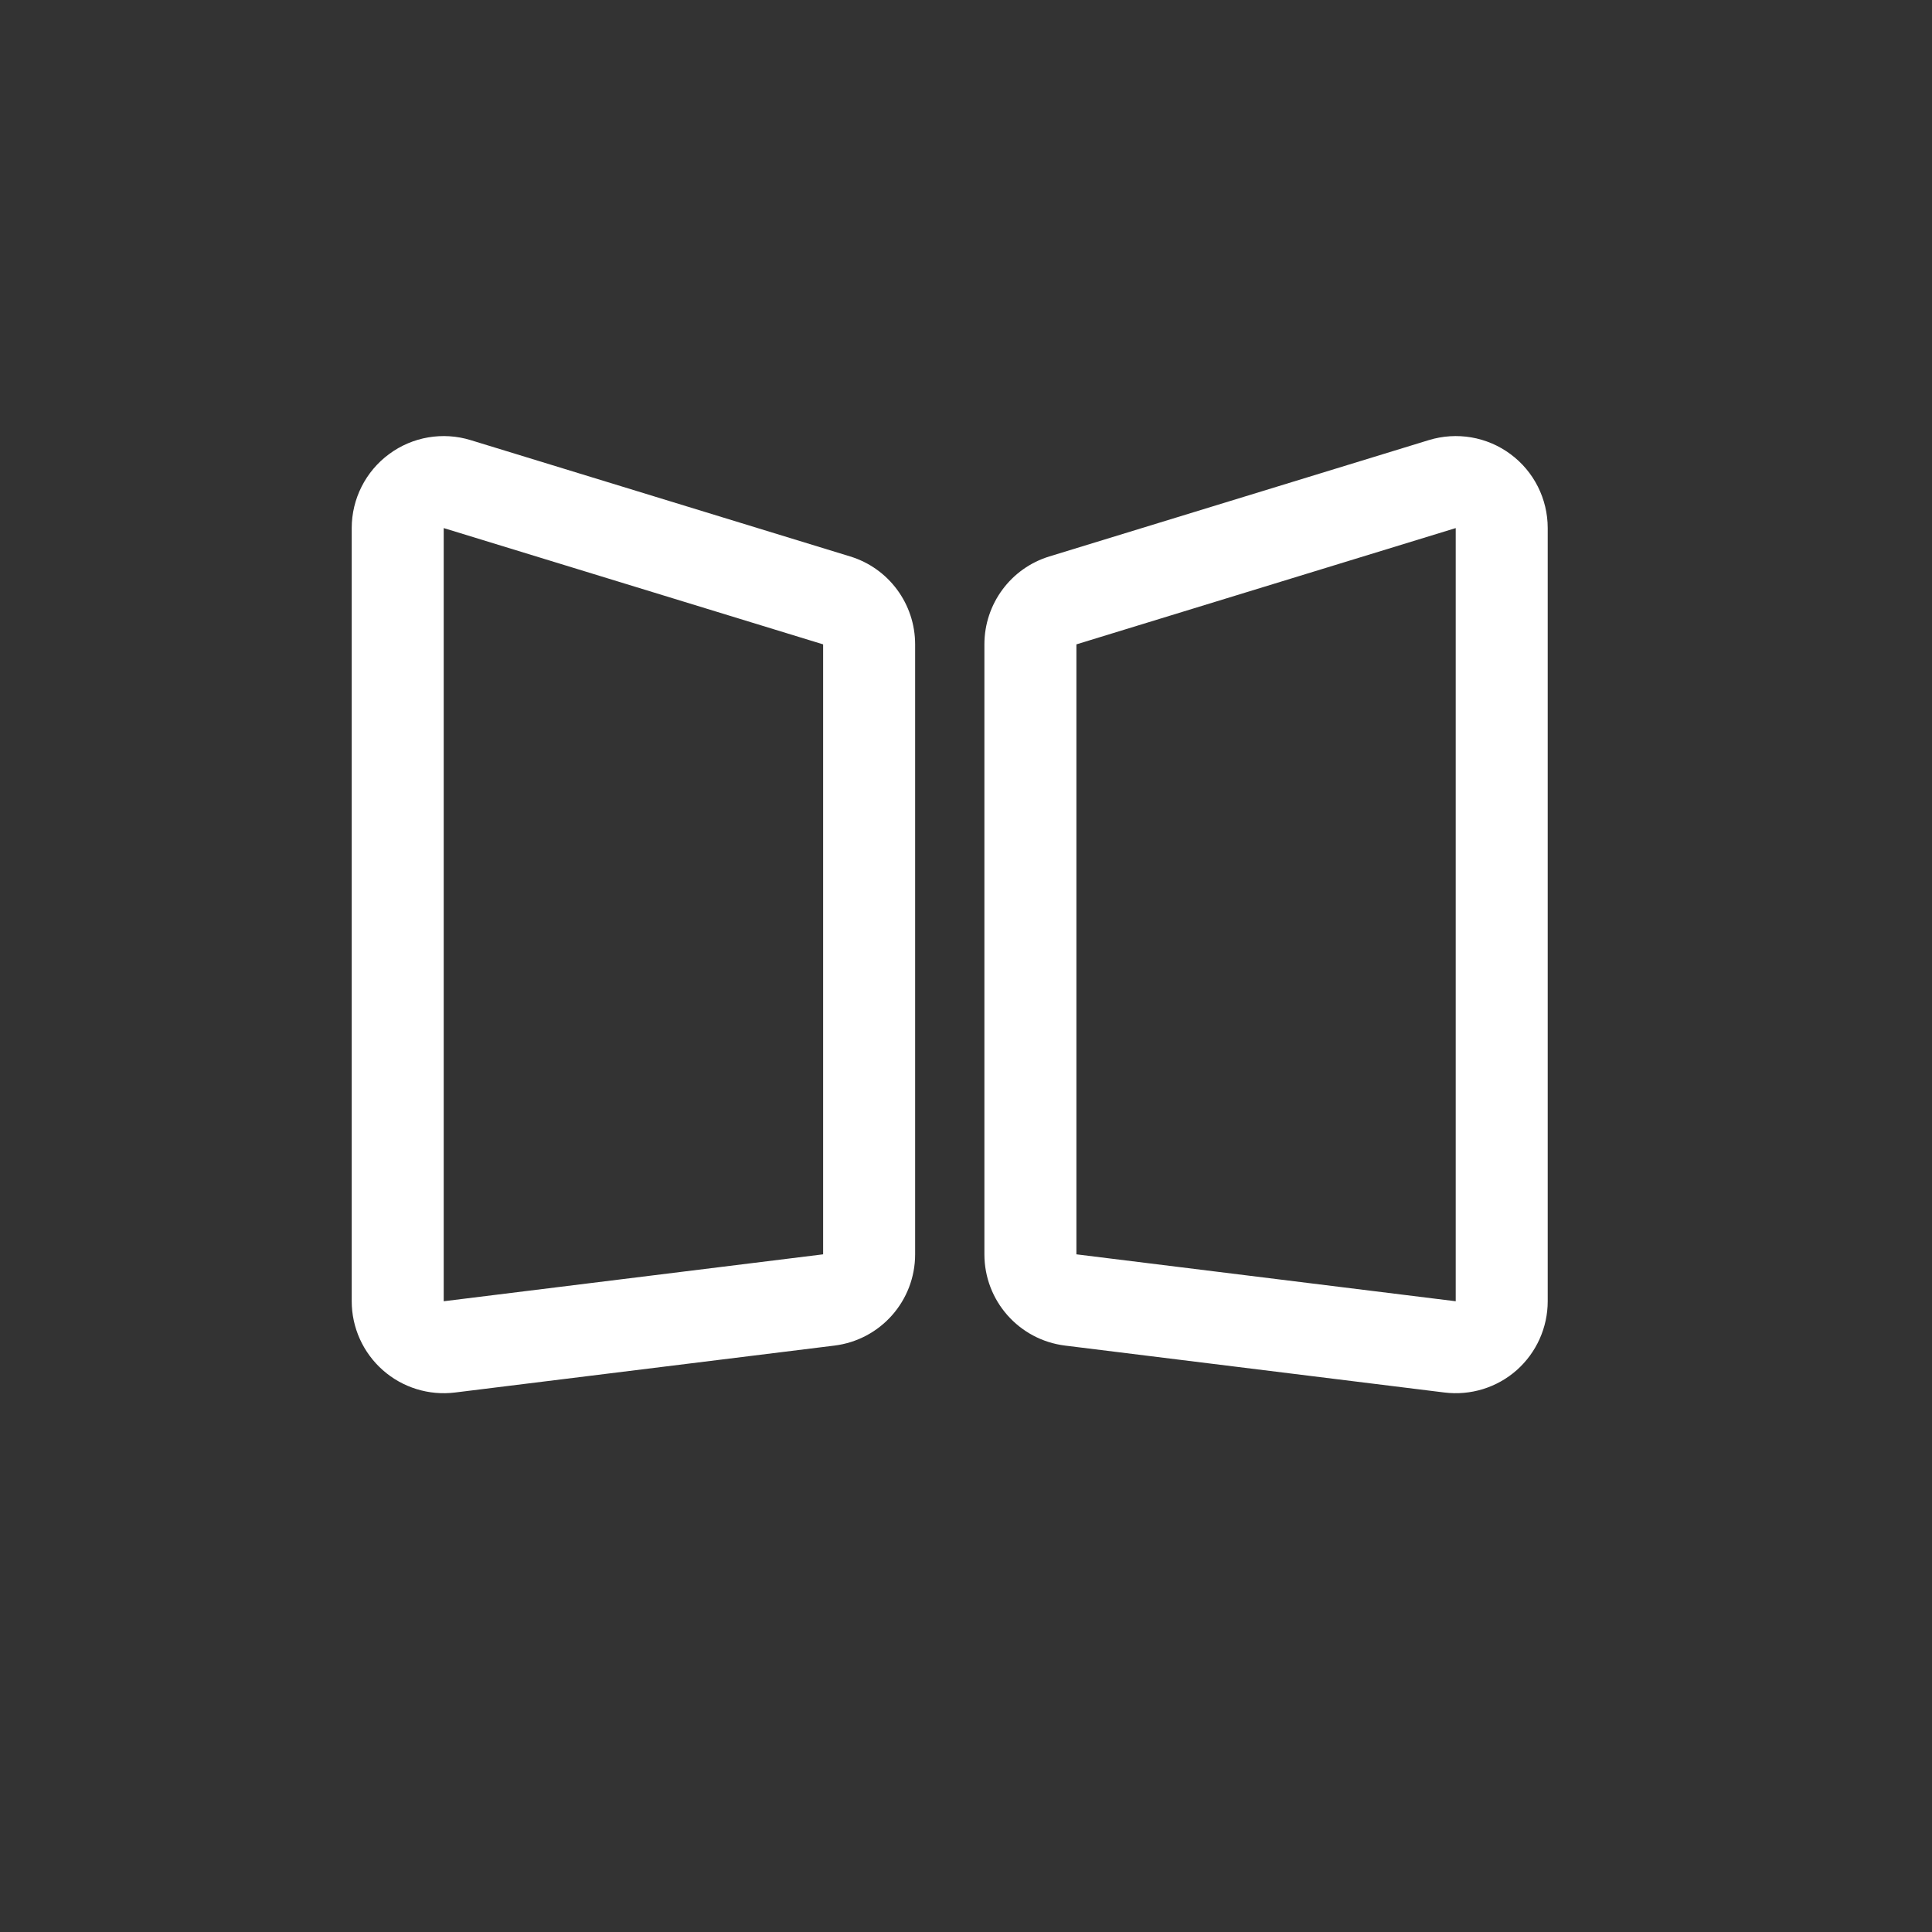 <?xml version="1.0" encoding="UTF-8" standalone="no"?><!DOCTYPE svg PUBLIC "-//W3C//DTD SVG 1.1//EN" "http://www.w3.org/Graphics/SVG/1.1/DTD/svg11.dtd"><svg width="100%" height="100%" viewBox="0 0 21 21" version="1.1" xmlns="http://www.w3.org/2000/svg" xmlns:xlink="http://www.w3.org/1999/xlink" xml:space="preserve" xmlns:serif="http://www.serif.com/" style="fill-rule:evenodd;clip-rule:evenodd;stroke-linejoin:round;stroke-miterlimit:2;"><rect x="0" y="0" width="21" height="21" fill="#333333" stroke="none"/><path d="M20.201,5.05c-0,-2.787 -2.263,-5.05 -5.051,-5.05l-10.1,-0c-2.787,-0 -5.05,2.263 -5.05,5.05l-0,10.1c-0,2.788 2.263,5.051 5.05,5.051l10.1,-0c2.788,-0 5.051,-2.263 5.051,-5.051l-0,-10.1Z" style="fill:none;"/><clipPath id="_clip1"><path d="M20.201,5.05c-0,-2.787 -2.263,-5.05 -5.051,-5.05l-10.1,-0c-2.787,-0 -5.05,2.263 -5.05,5.05l-0,10.1c-0,2.788 2.263,5.051 5.05,5.051l10.1,-0c2.788,-0 5.051,-2.263 5.051,-5.051l-0,-10.1Z"/></clipPath><g clip-path="url(#_clip1)"><g><path d="M16.823,5.74c0,-0.317 -0.15,-0.616 -0.405,-0.804c-0.255,-0.189 -0.584,-0.245 -0.888,-0.152l-4.123,1.264c-0.42,0.128 -0.707,0.516 -0.707,0.956l0,6.63c0,0.505 0.376,0.93 0.877,0.992l4.124,0.51c0.284,0.035 0.57,-0.053 0.785,-0.243c0.214,-0.19 0.337,-0.463 0.337,-0.749l0,-8.404Zm-1,-0l0,8.404l-4.123,-0.51l0,-6.63l4.123,-1.264Z" style="fill:#fff;"/><path d="M5.116,4.784c-0.303,-0.093 -0.632,-0.037 -0.887,0.152c-0.255,0.188 -0.406,0.487 -0.406,0.804l0,8.404c0,0.286 0.123,0.559 0.338,0.749c0.215,0.19 0.501,0.278 0.785,0.243l4.124,-0.51c0.501,-0.062 0.877,-0.487 0.877,-0.992l-0,-6.63c-0,-0.44 -0.287,-0.828 -0.707,-0.956l-4.124,-1.264Zm-0.293,0.956l0,8.404l4.124,-0.51l-0,-6.63l-4.124,-1.264Z" style="fill:#fff;"/></g></g></svg>